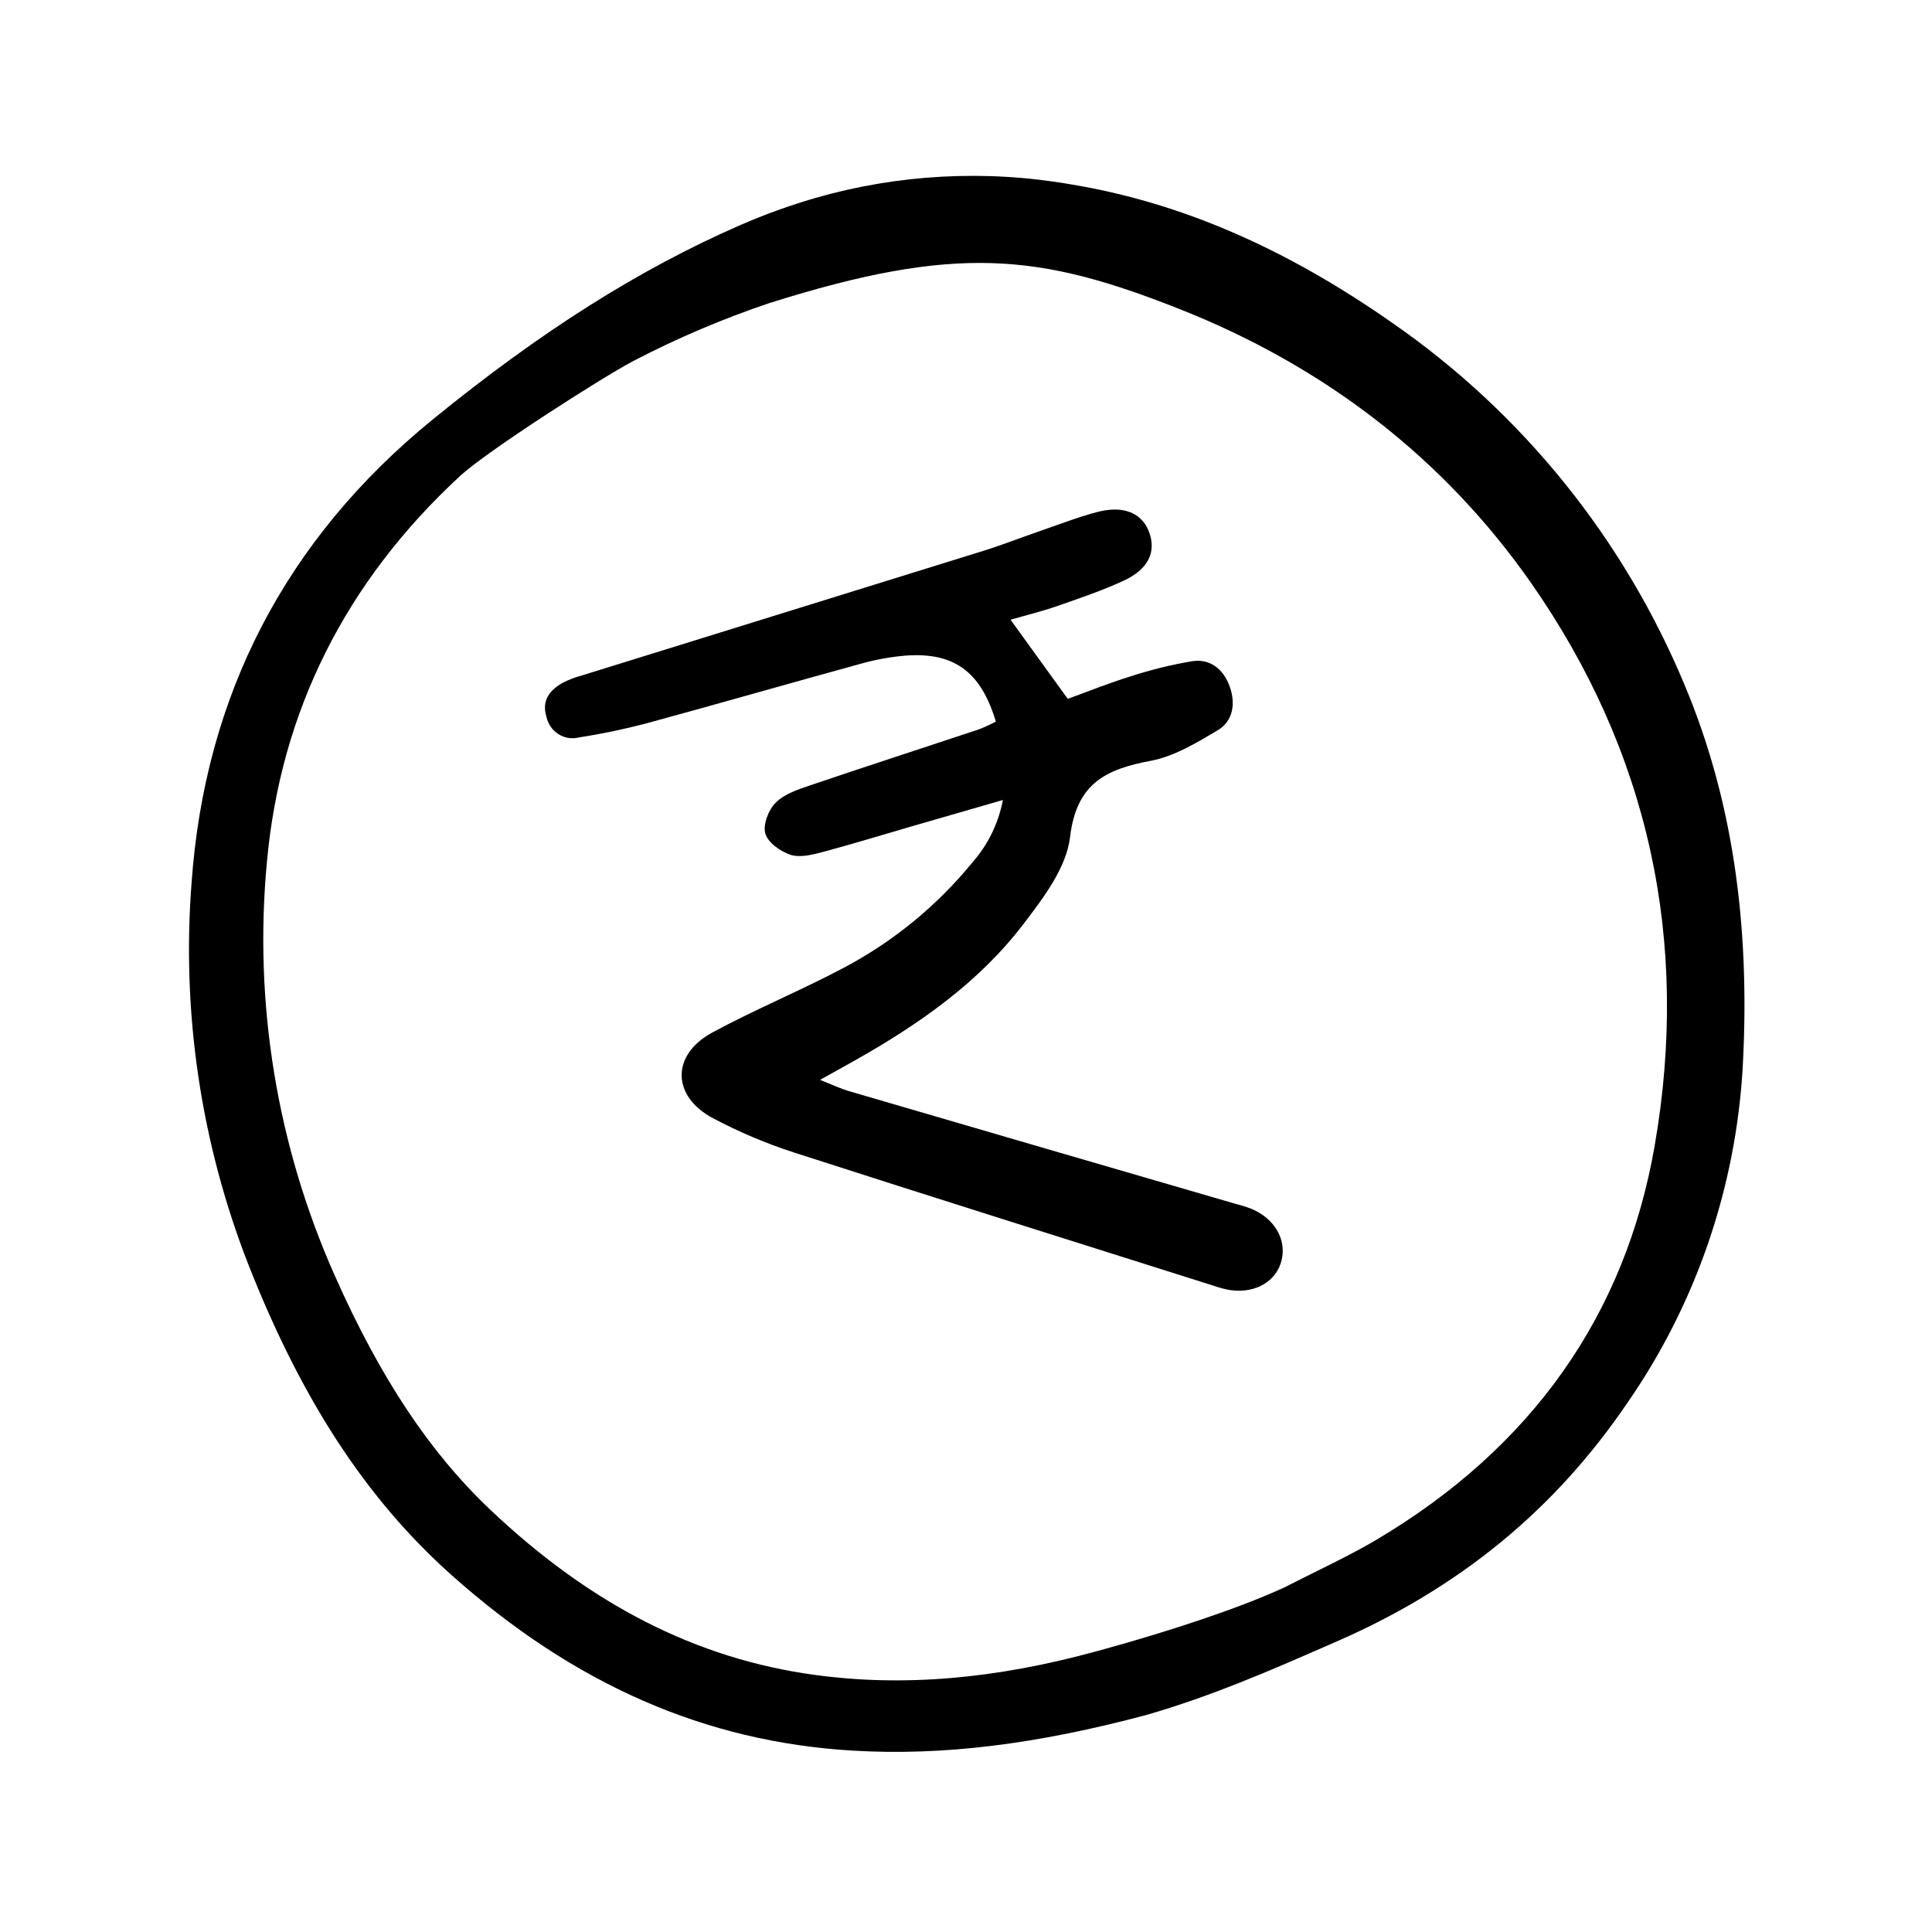<svg width="51" height="51" viewBox="0 0 51 51" fill="none" xmlns="http://www.w3.org/2000/svg">
<g clip-path="url(#clip0_340_159)">
<path d="M26.474 21.118C25.59 21.373 24.836 21.591 24.081 21.809C23.287 22.039 22.497 22.284 21.698 22.496C21.428 22.567 21.11 22.645 20.864 22.563C20.601 22.476 20.27 22.242 20.203 22.005C20.135 21.768 20.287 21.378 20.475 21.19C20.702 20.962 21.056 20.843 21.375 20.735C22.86 20.231 24.352 19.749 25.839 19.254C25.993 19.194 26.143 19.125 26.288 19.048C25.894 17.73 25.184 17.209 23.896 17.307C23.5 17.341 23.107 17.413 22.724 17.521C20.827 18.041 18.937 18.586 17.038 19.102C16.459 19.253 15.873 19.375 15.282 19.467C15.191 19.489 15.096 19.494 15.003 19.479C14.911 19.464 14.822 19.43 14.742 19.38C14.662 19.329 14.593 19.264 14.539 19.186C14.485 19.108 14.446 19.02 14.426 18.927C14.289 18.482 14.518 18.21 14.871 18.015C15.024 17.939 15.184 17.878 15.349 17.834C18.888 16.735 22.427 15.636 25.967 14.538C26.456 14.386 26.934 14.197 27.419 14.03C27.931 13.854 28.438 13.655 28.96 13.517C29.656 13.333 30.144 13.541 30.332 14.041C30.529 14.566 30.317 15.028 29.657 15.331C29.09 15.593 28.494 15.794 27.903 16C27.51 16.137 27.105 16.235 26.676 16.359C27.2 17.083 27.665 17.728 28.186 18.448C28.72 18.255 29.269 18.032 29.834 17.858C30.37 17.682 30.92 17.547 31.477 17.453C31.957 17.383 32.302 17.676 32.462 18.125C32.621 18.571 32.553 19.035 32.142 19.279C31.586 19.608 30.997 19.967 30.378 20.083C29.198 20.305 28.415 20.673 28.247 22.096C28.151 22.909 27.537 23.712 27.008 24.404C25.826 25.947 24.255 27.039 22.581 27.985C22.308 28.139 22.034 28.29 21.647 28.506C21.963 28.63 22.182 28.737 22.414 28.804C25.815 29.799 29.217 30.791 32.62 31.78C32.758 31.814 32.895 31.857 33.029 31.907C33.643 32.164 33.965 32.714 33.831 33.267C33.698 33.819 33.15 34.146 32.49 34.058C32.35 34.035 32.211 34 32.076 33.953C28.368 32.78 24.657 31.616 20.956 30.422C20.221 30.184 19.507 29.882 18.823 29.519C17.728 28.939 17.713 27.845 18.805 27.255C19.955 26.633 21.172 26.135 22.326 25.519C23.611 24.831 24.748 23.894 25.673 22.762C26.081 22.297 26.358 21.729 26.474 21.118Z" fill="black"/>
<path d="M44.477 18.1C42.869 14.228 40.188 10.903 36.758 8.527C33.923 6.539 31.145 5.341 28.266 4.866C26.013 4.474 23.705 4.598 21.512 5.229C20.839 5.425 20.18 5.664 19.537 5.944C16.864 7.113 14.283 8.743 11.419 11.076C7.545 14.234 5.404 18.354 5.056 23.32C4.793 26.738 5.305 30.176 6.553 33.373C7.966 36.962 9.67 39.568 11.912 41.571C15.152 44.464 18.618 45.982 22.51 46.212C24.87 46.352 27.337 46.052 30.269 45.269C31.985 44.773 33.522 44.102 35.008 43.452L35.29 43.329C38.535 41.912 41.043 39.852 42.959 37.032C44.772 34.417 45.826 31.34 46.005 28.144C46.21 24.329 45.709 21.043 44.477 18.1ZM43.677 30.256C42.9 34.72 40.432 38.214 36.339 40.643C35.847 40.935 35.327 41.194 34.776 41.467C34.503 41.602 34.218 41.744 33.92 41.897C32.604 42.505 30.756 43.073 29.732 43.369C29.276 43.501 28.983 43.578 28.975 43.581C26.277 44.326 23.831 44.532 21.497 44.212C18.388 43.787 15.588 42.36 12.941 39.852C11.344 38.339 10.04 36.379 8.842 33.683C7.313 30.254 6.694 26.488 7.046 22.756C7.405 18.785 9.122 15.354 12.151 12.559C12.85 11.913 15.888 9.966 16.71 9.534C17.868 8.93 19.072 8.417 20.309 8.001C25.231 6.448 27.423 6.689 31.127 8.154C35.006 9.687 38.13 12.121 40.415 15.386C43.522 19.835 44.621 24.837 43.677 30.256Z" fill="black"/>
</g>
<defs>
<clipPath id="clip0_340_159">
<rect width="41" height="41" fill="white" transform="translate(0 11.388) rotate(-16.126)"/>
</clipPath>
</defs>
</svg>
